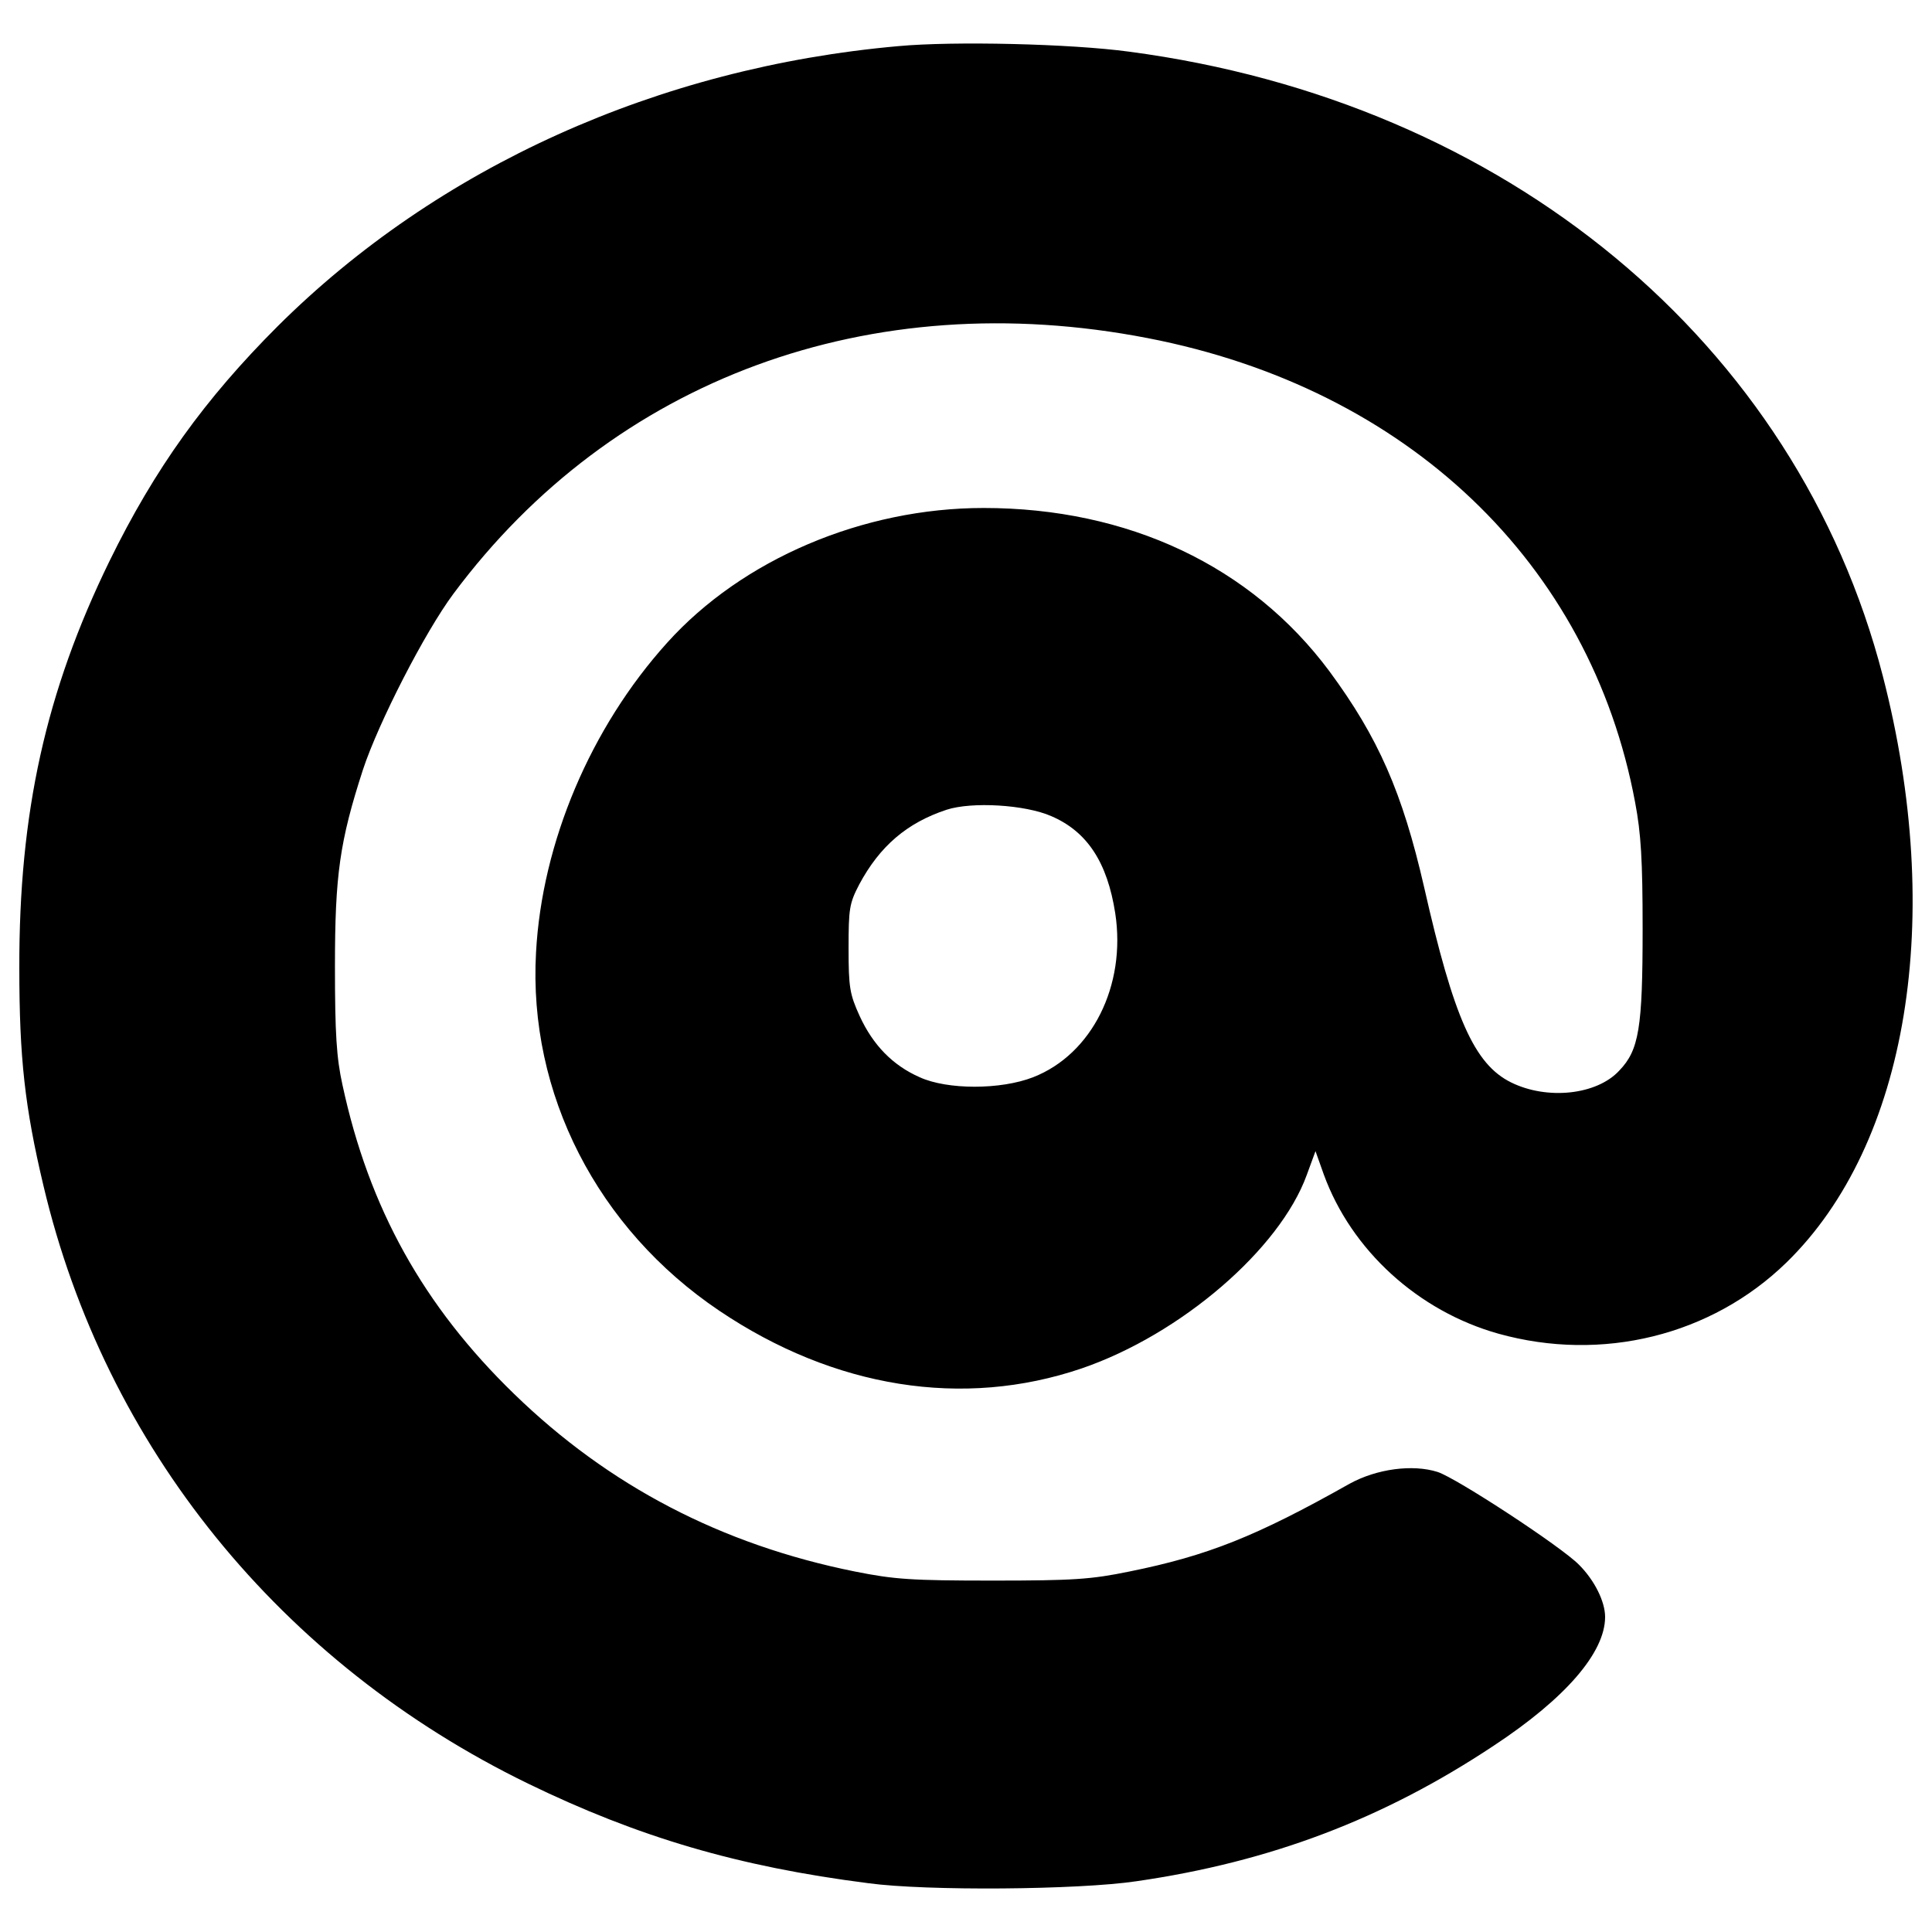 <?xml version="1.0" encoding="utf-8"?>
<!-- Svg Vector Icons : http://www.onlinewebfonts.com/icon -->
<!DOCTYPE svg PUBLIC "-//W3C//DTD SVG 1.1//EN" "http://www.w3.org/Graphics/SVG/1.1/DTD/svg11.dtd">
<svg version="1.1" xmlns="http://www.w3.org/2000/svg" xmlns:xlink="http://www.w3.org/1999/xlink" x="0px" y="0px" viewBox="0 0 1000 1000" enable-background="new 0 0 1000 1000" xml:space="preserve">
<g><g transform="translate(0,511) scale(0.1,-0.1)"><path d="M4649.8,4871.2c-1243.3-110.4-2384.3-625.7-3212.5-1449.8c-376.3-376.2-636-736.1-871.1-1216.7C237,1529.9,98,904.2,100,98.5c0-464.2,28.6-719.8,124.7-1124.7c319-1351.6,1226.9-2472.2,2509-3095.9c568.5-276.1,1085.8-429.4,1760.6-515.3c300.6-40.9,1085.8-34.8,1388.4,10.2c691.2,100.2,1276,321,1848.6,701.4c372.2,245.4,576.7,482.6,576.7,666.6c0,79.8-55.2,190.2-135,269.9c-92,94.1-636,449.9-732.1,480.5c-128.8,40.9-314.9,16.4-456-61.3c-482.6-272-734.1-372.2-1139-454c-198.4-40.9-290.4-47-707.5-47c-421.3,0-509.2,6.1-713.7,47c-691.2,139.1-1273.9,443.7-1762.7,918.2c-470.3,456-752.5,963.1-889.5,1601.1c-30.7,139-38.8,263.8-38.8,613.5c0,472.4,24.5,646.2,145.2,1018.3c79.7,241.3,319,709.6,468.3,910c828.2,1112.4,2157.3,1601.1,3592.8,1323c1343.5-259.7,2292.3-1163.5,2523.3-2402.7c30.7-161.5,38.9-300.6,38.9-654.4c0-513.3-18.4-627.8-120.7-734.1c-116.5-126.8-374.2-153.4-560.3-61.3c-190.2,94.1-296.5,333.3-449.9,1010.2c-112.5,490.8-237.2,775-490.8,1118.5c-404.9,543.9-1040.8,844.5-1789.2,844.5c-625.7,0-1249.4-265.8-1637.9-697.3c-396.7-439.6-648.2-1034.7-678.9-1603.2c-40.9-730,317-1429.3,948.8-1854.7c595.1-400.8,1261.7-507.1,1875.1-298.5c513.3,175.8,1026.5,617.5,1165.6,1002l45,122.7l42.9-120.7c143.1-392.6,488.7-707.5,903.8-824.1c535.8-149.3,1102.2-10.2,1490.7,368.1c629.8,613.5,822,1785.2,498.9,3036.6C9299.8,3337.6,7794.8,4584.9,5844,4842.6C5543.4,4883.5,4936.1,4897.8,4649.8,4871.2z M5441.2,885.8c186.1-79.7,290.4-239.3,331.3-503c57.3-374.2-120.7-730-425.3-848.6c-167.7-65.4-443.7-65.4-586.9,0c-139,61.3-241.3,165.6-310.8,317c-51.1,112.5-57.3,147.2-57.3,349.7c0,206.5,4.1,233.1,55.2,331.3c106.3,198.4,247.4,319,451.9,386.5C5030.2,961.5,5306.2,945.1,5441.2,885.8z"/></g></g>
</svg>